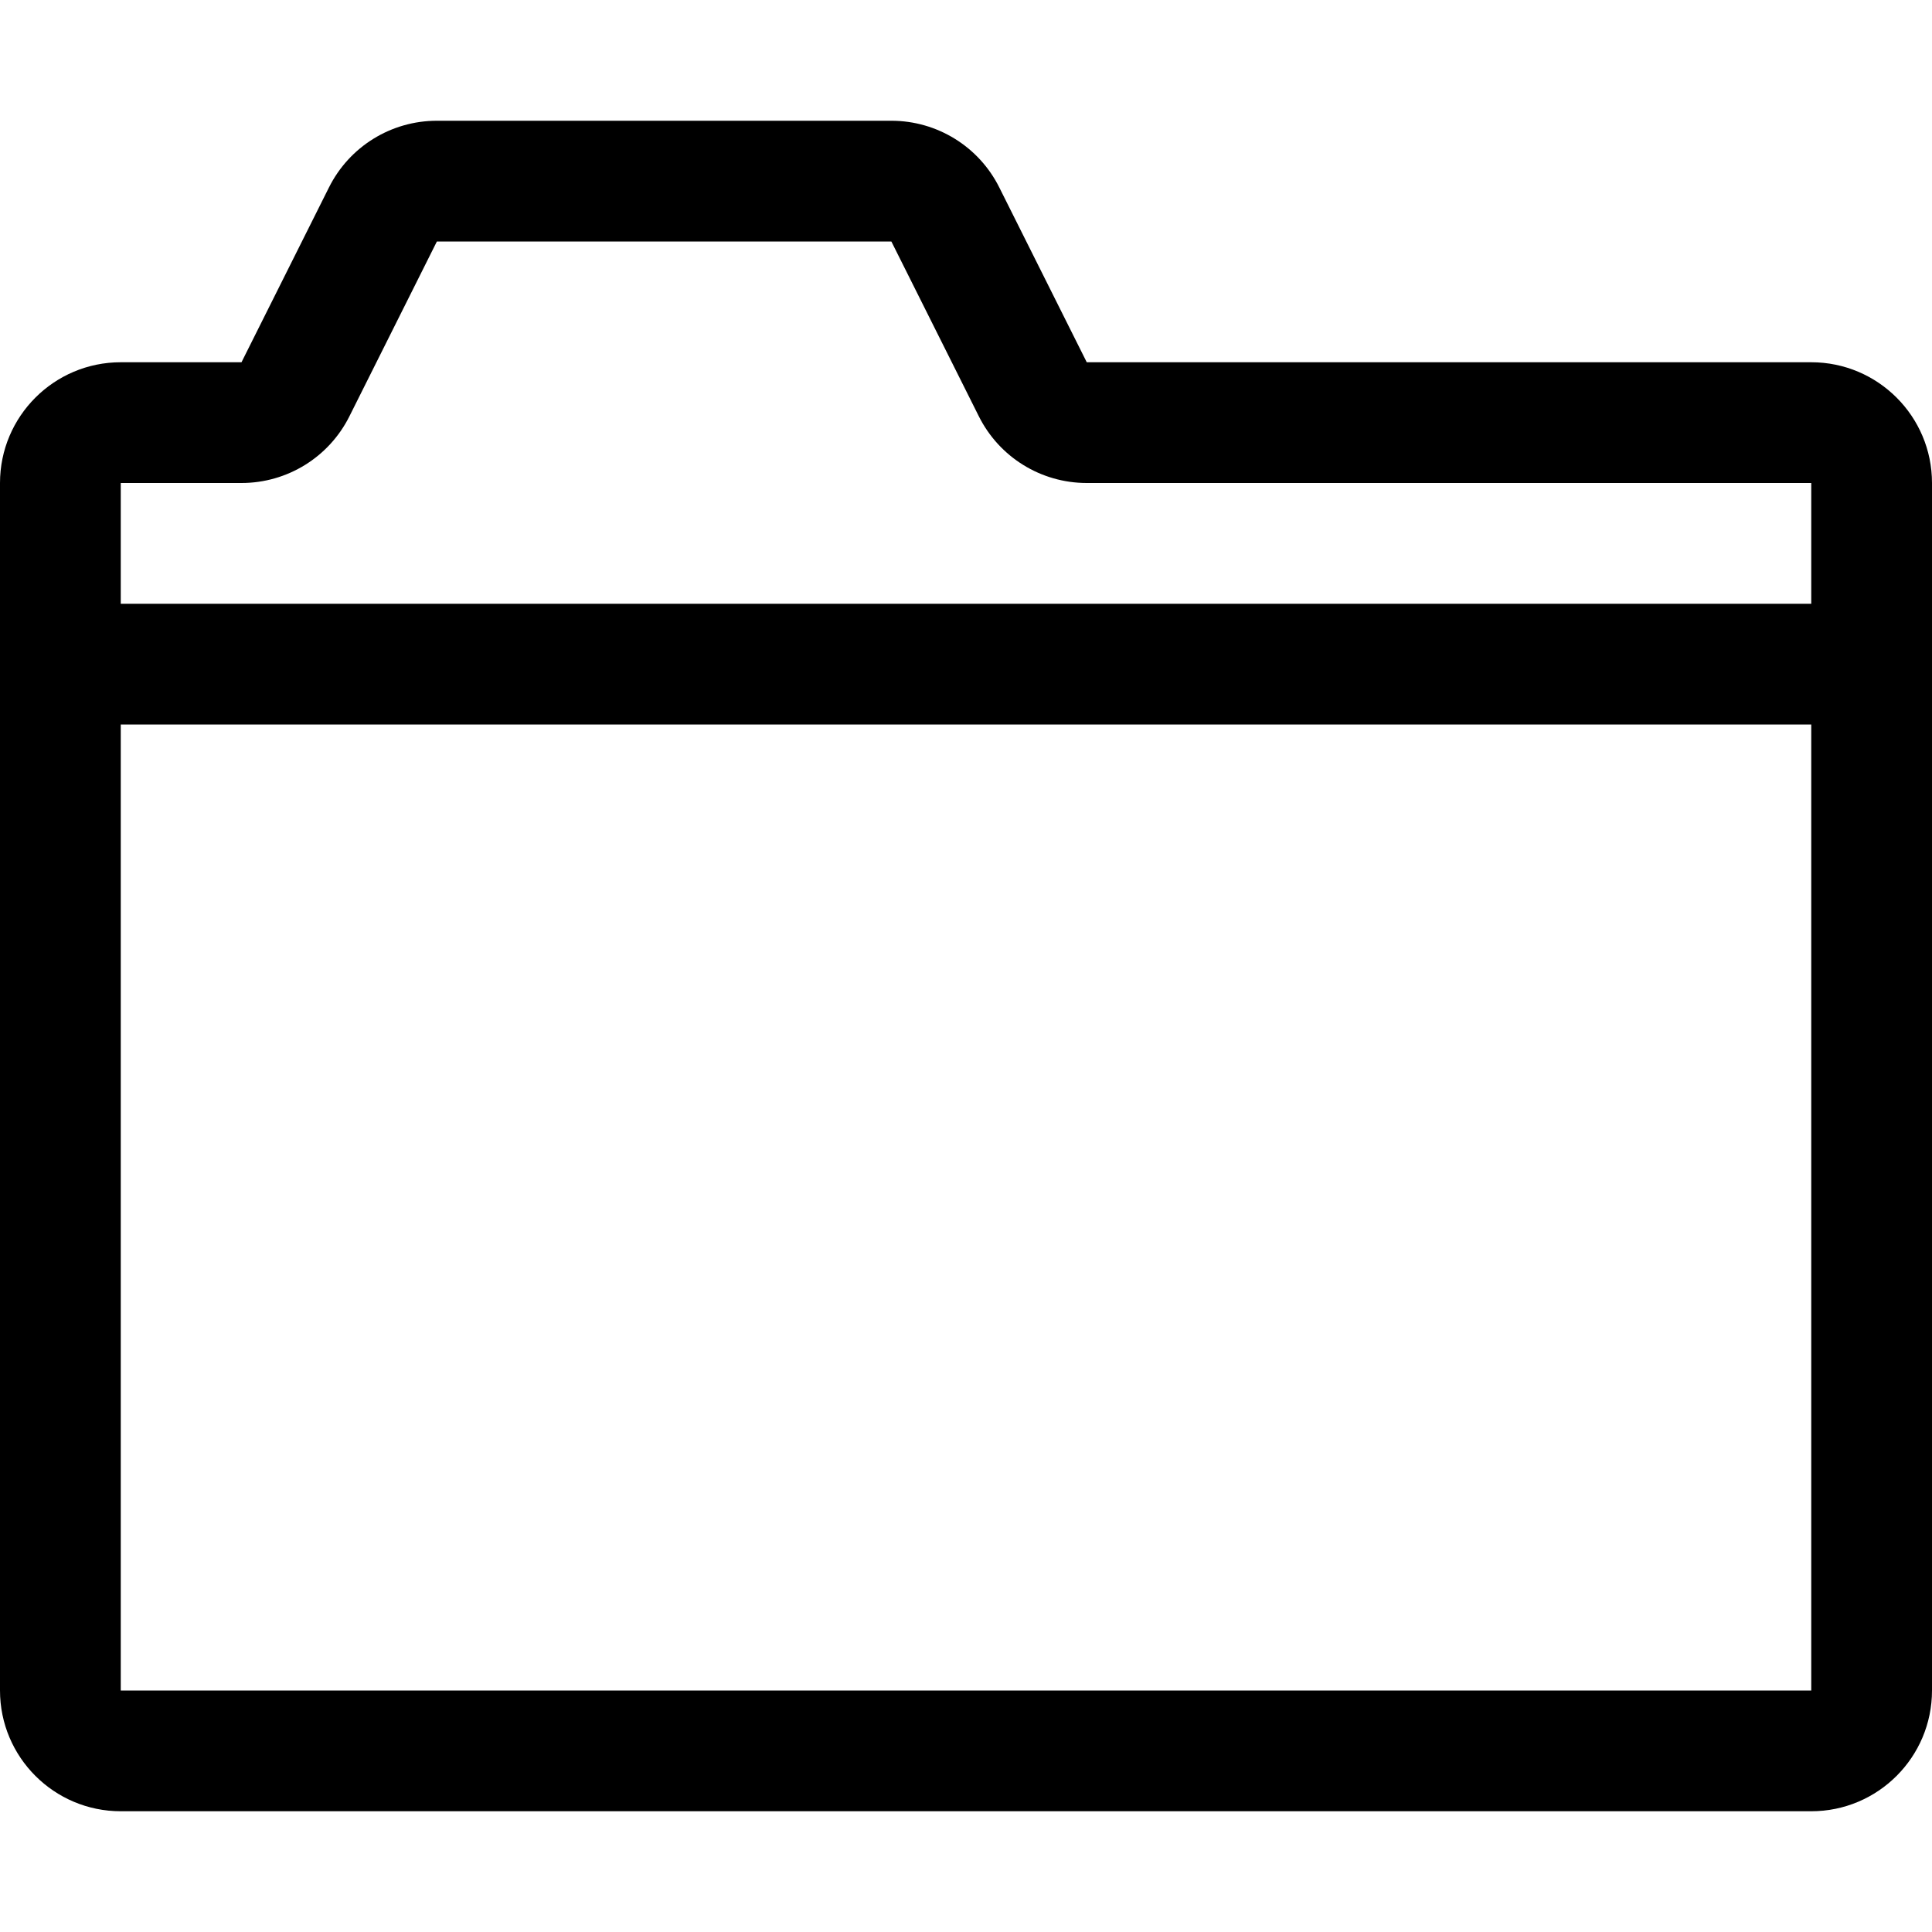 <svg width="16" height="16" viewBox="0 0 16 16" fill="none" xmlns="http://www.w3.org/2000/svg">
<path d="M15 3H9L8.276 1.553C8.107 1.214 7.761 1 7.382 1H3.618C3.239 1 2.893 1.214 2.724 1.553L2 3H1C0.448 3 0 3.448 0 4V6V14C0 14.552 0.448 15 1 15H15C15.552 15 16 14.552 16 14V6V4C16 3.448 15.552 3 15 3ZM15 14H1V6H15V14ZM1 5V4H2C2.379 4 2.725 3.786 2.894 3.447L3.618 2H7.382L8.106 3.447C8.275 3.786 8.621 4 9 4H15V5H1Z" fill="context-fill"/>
</svg>
